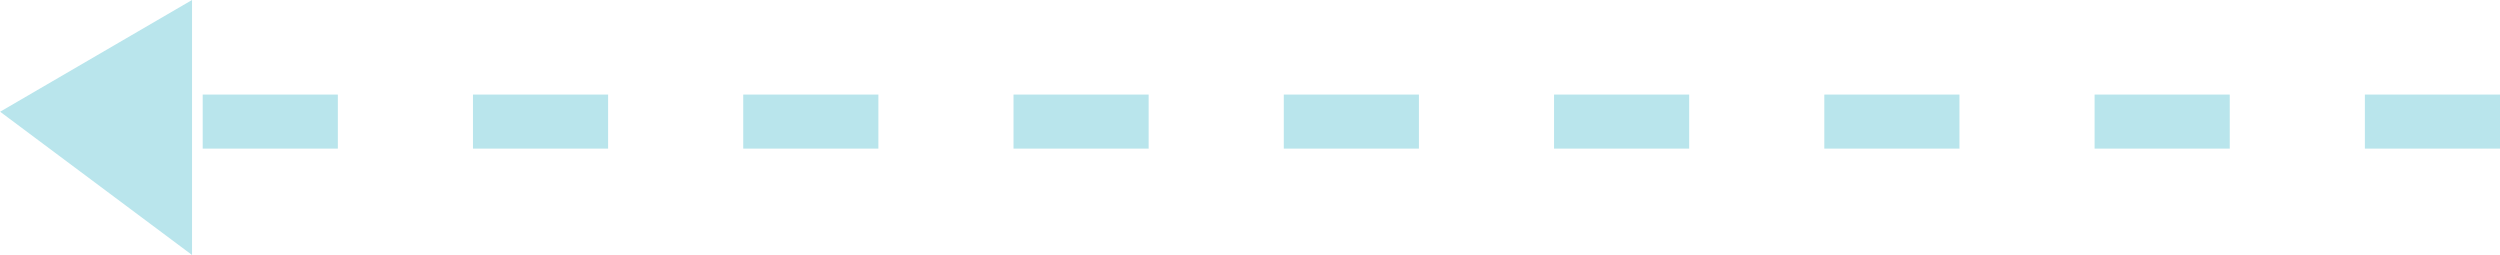 <svg xmlns="http://www.w3.org/2000/svg" width="92.5" height="9.434" viewBox="0 0 92.5 9.434">
  <g id="nrm-left-line" opacity="0.3">
    <path id="Intersection_5" data-name="Intersection 5" d="M0,0,7.1,5.3,0,9.434Z" transform="translate(7.105 9.434) rotate(180)" fill="#13a8be"/>
    <line id="Line_124" data-name="Line 124" x1="85.078" transform="translate(7.422 4.499)" fill="none" stroke="#13a8be" stroke-width="2" stroke-dasharray="5"/>
  </g>
</svg>
